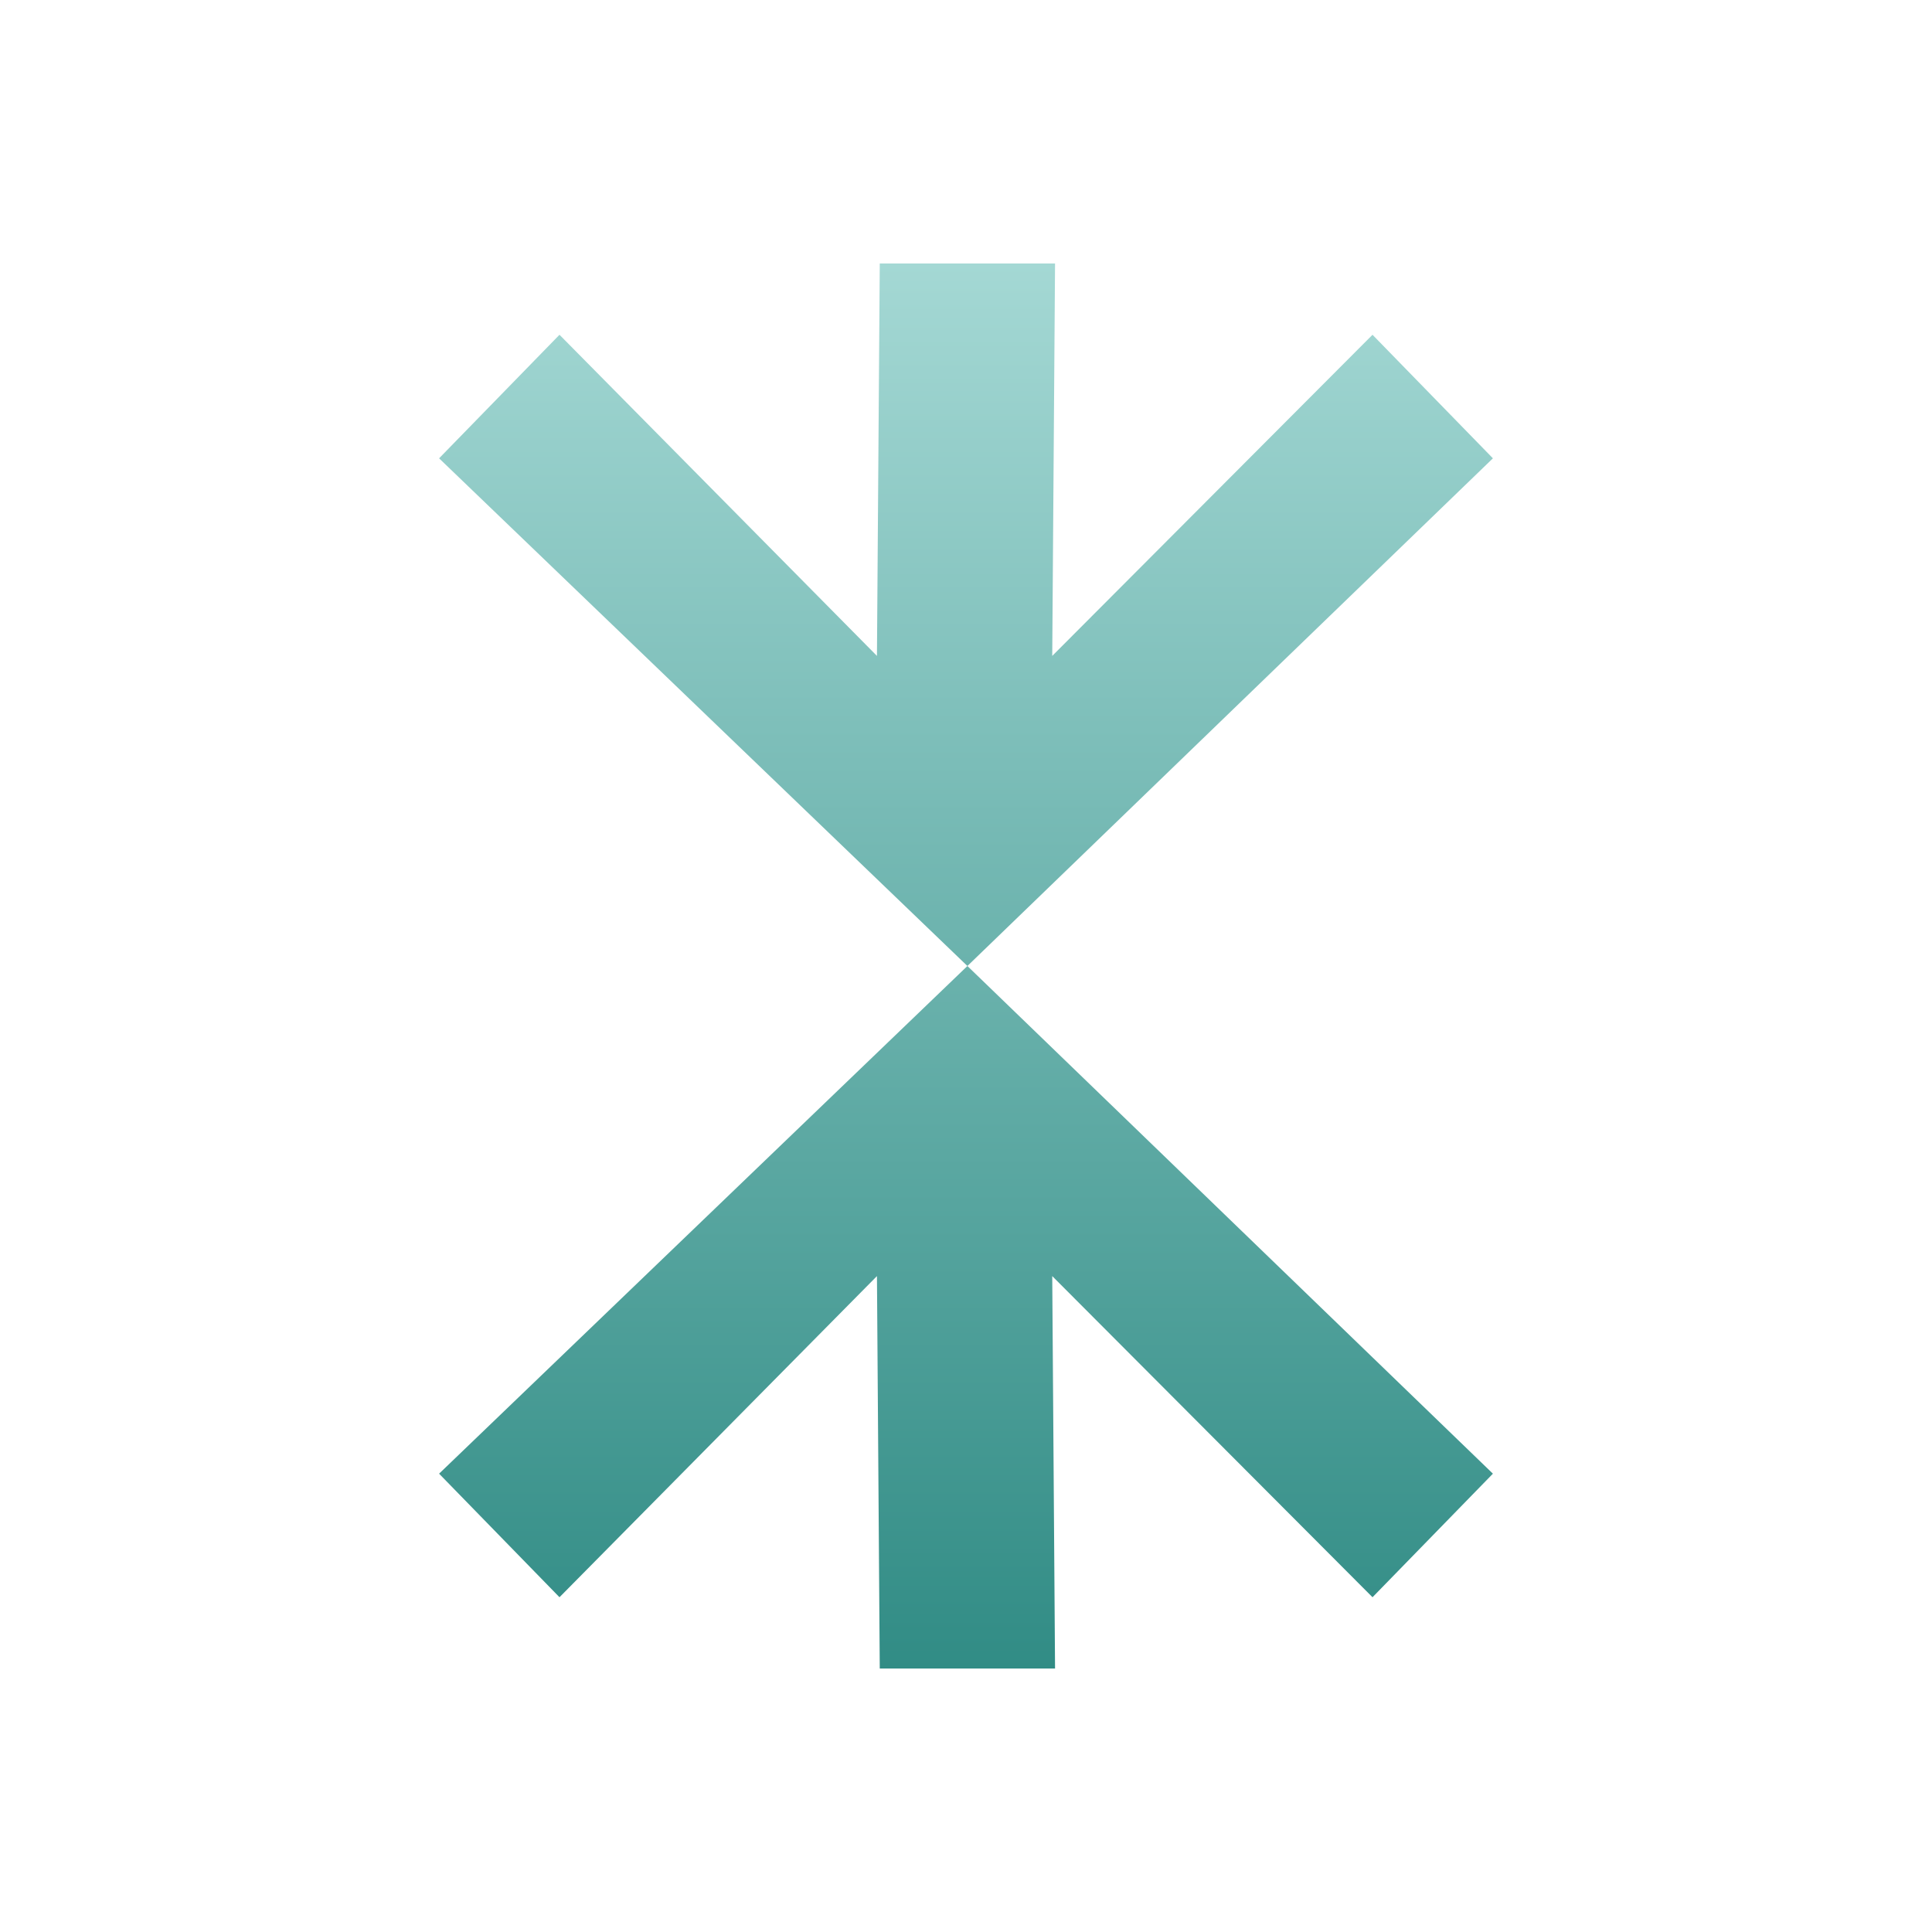 <svg xmlns="http://www.w3.org/2000/svg" width="22" height="22" version="1.1">
 <defs>
  <style id="current-color-scheme" type="text/css">
    .ColorScheme-Text { color: #d3dae3; } .ColorScheme-Highlight { color:#5294e2; }
  </style>
  <linearGradient id="oomox" x1="0%" x2="0%" y1="0%" y2="100%">
    <stop offset="0%" style="stop-color:#a4d8d4; stop-opacity:1"/>
    <stop offset="100%" style="stop-color:#318c85; stop-opacity:1"/>
  </linearGradient>
 </defs>
  <path fill="url(#oomox)" class="ColorScheme-Text" d="M 7.018 0 L 6.986 4.469 L 3.371 0.812 L 2 2.219 L 8.016 8 L 14 2.219 L 12.629 0.812 L 8.982 4.469 L 9.014 0 L 7.018 0 z M 8.016 8 L 2 13.781 L 3.371 15.188 L 6.986 11.531 L 7.018 16 L 9.014 16 L 8.982 11.531 L 12.629 15.188 L 14 13.781 L 8.016 8 z" transform="translate(3 3)"/>
</svg>

